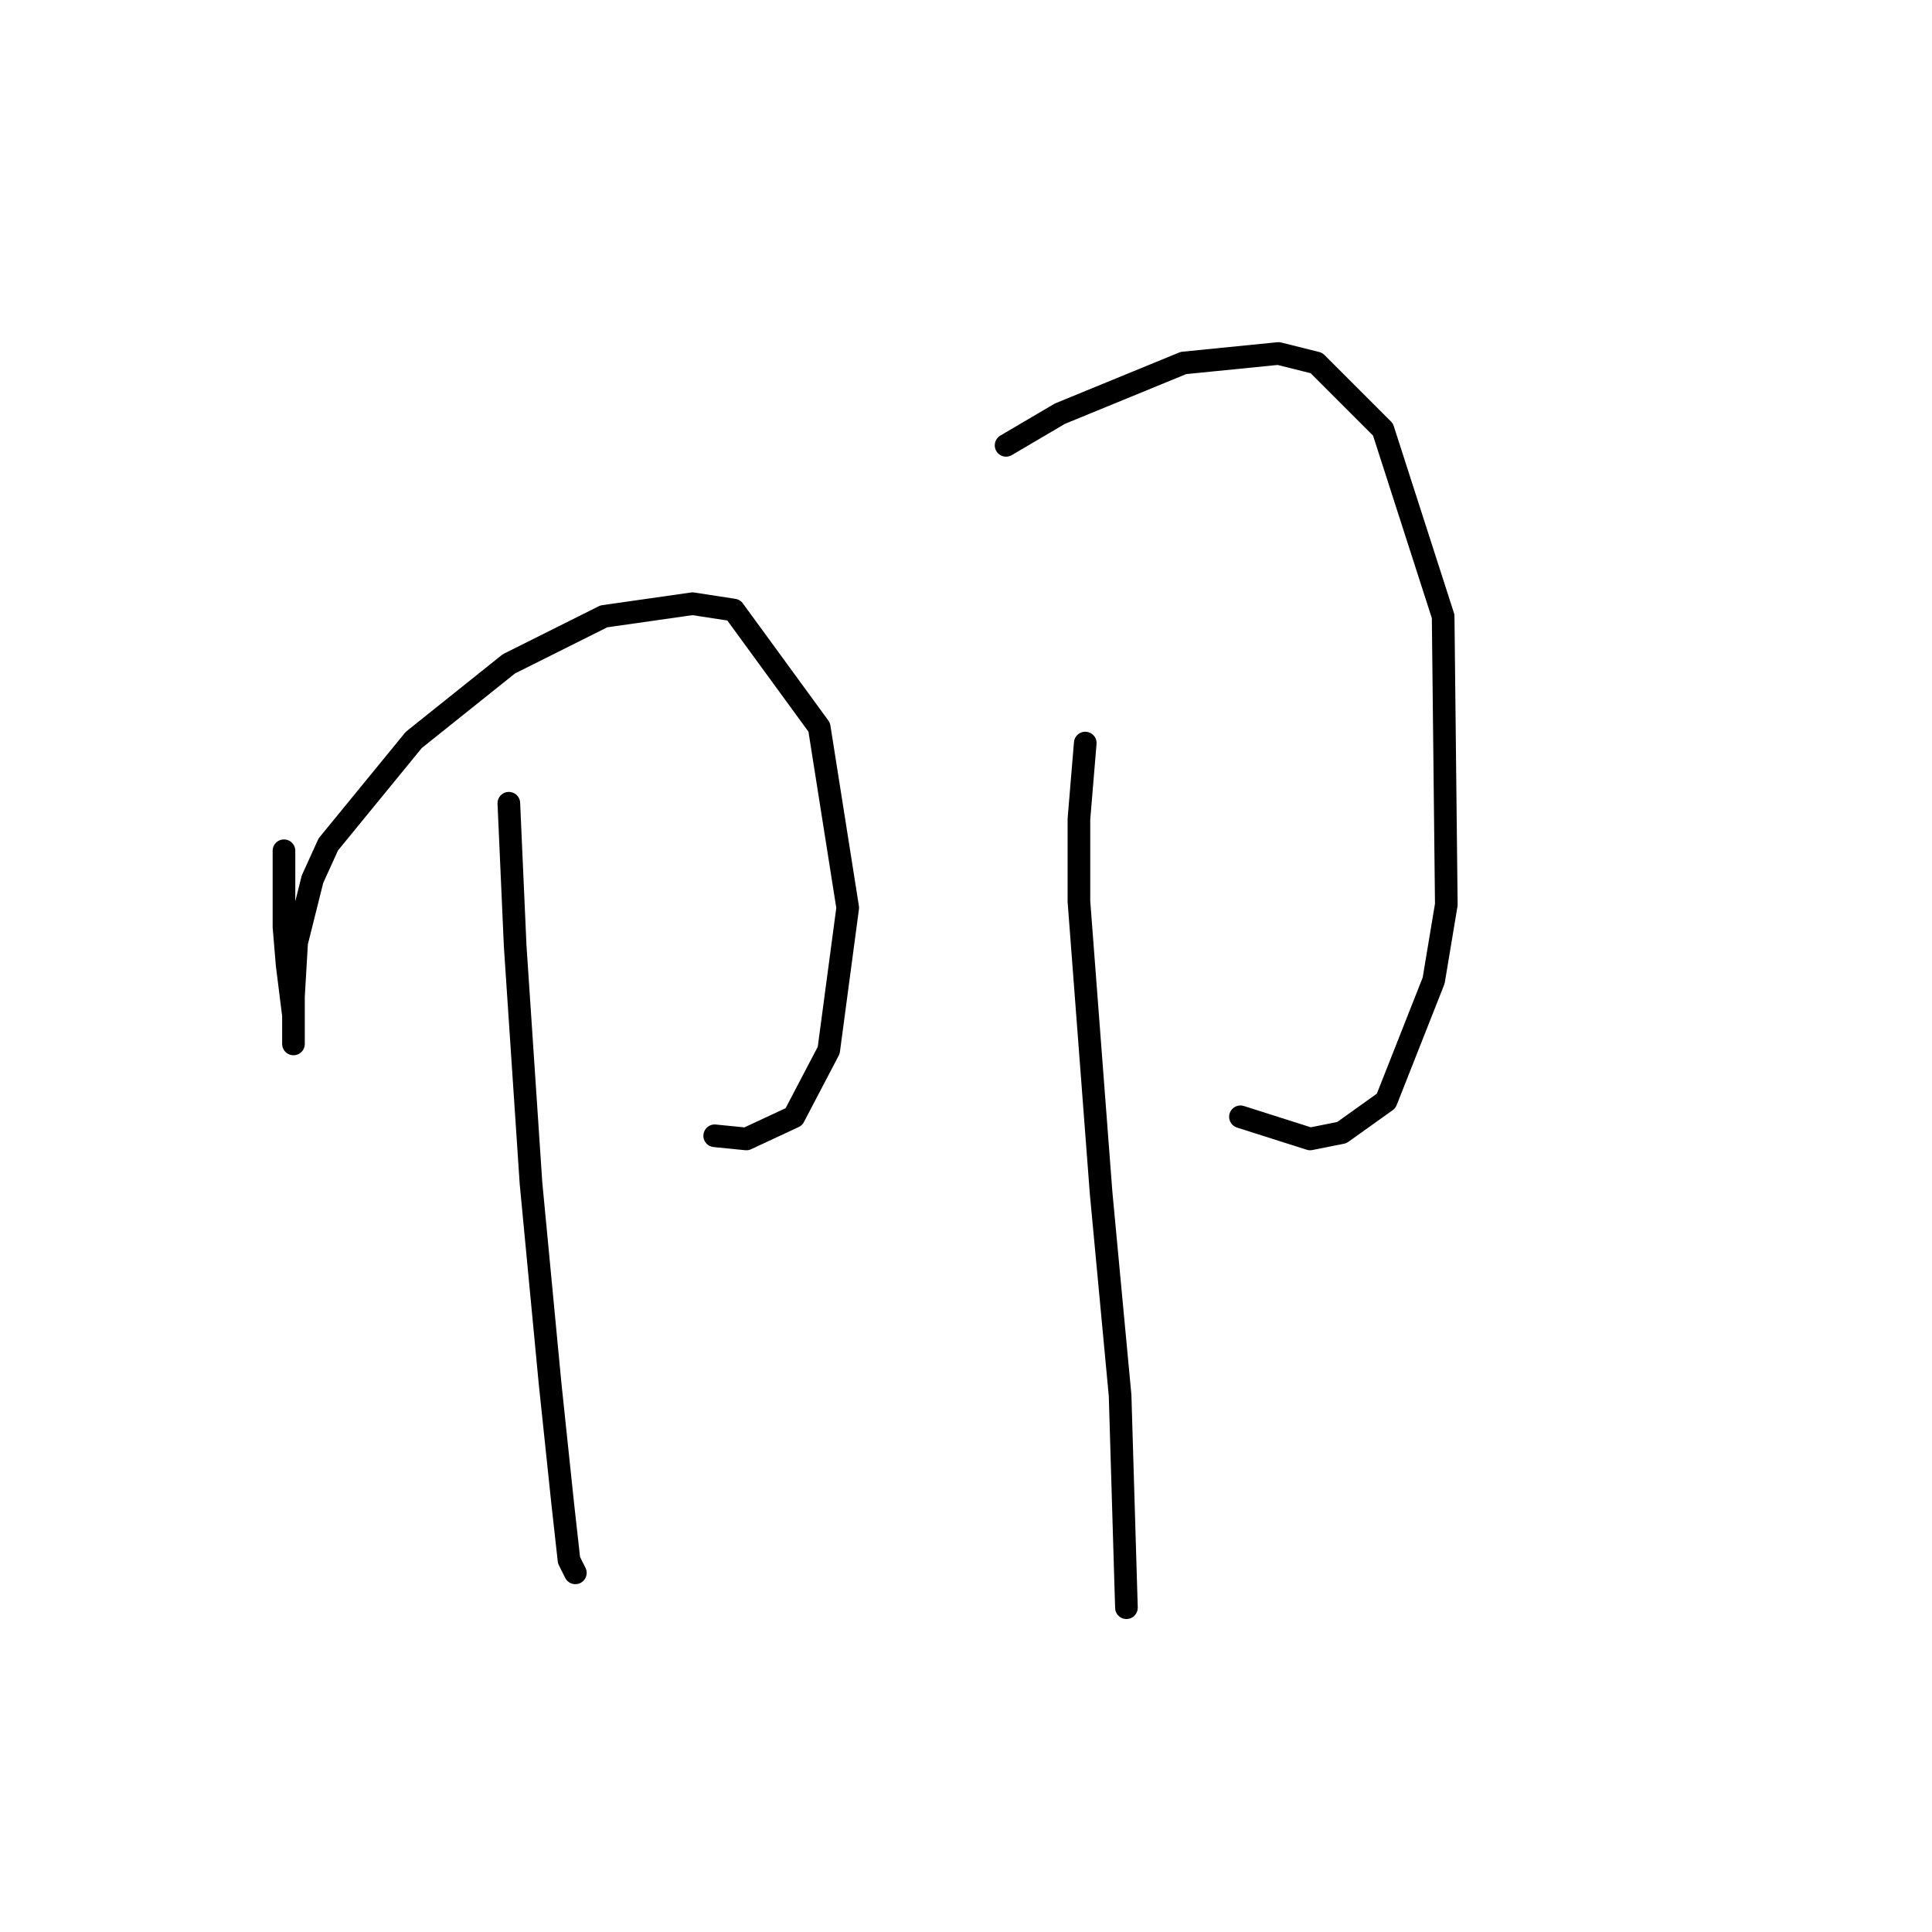 <?xml version="1.0" standalone="no"?>
    <svg width="256" height="256" xmlns="http://www.w3.org/2000/svg" version="1.1">
    <polyline stroke="black" stroke-width="3" stroke-linecap="round" fill="transparent" stroke-linejoin="round" points="37.627 112.728 37.627 122.8 38.046 127.836 38.886 134.55 38.886 138.327 38.886 137.908 38.886 136.229 38.886 132.032 39.305 124.898 41.404 116.505 43.502 111.888 54.833 98.039 67.423 87.967 80.013 81.672 91.764 79.994 97.219 80.833 108.55 96.361 112.327 120.282 109.809 139.167 105.193 147.98 98.898 150.917 94.701 150.498 94.701 150.498 " />
        <polyline stroke="black" stroke-width="3" stroke-linecap="round" fill="transparent" stroke-linejoin="round" points="67.423 106.433 68.262 125.318 70.361 156.793 72.879 183.232 74.557 199.179 75.397 206.733 76.236 208.412 76.236 208.412 " />
        <polyline stroke="black" stroke-width="3" stroke-linecap="round" fill="transparent" stroke-linejoin="round" points="133.311 59.01 140.445 54.814 156.812 48.099 169.402 46.84 174.438 48.099 183.251 56.912 191.225 81.672 191.644 119.862 189.966 129.934 183.671 145.881 177.795 150.078 173.599 150.917 164.366 147.98 164.366 147.98 " />
        <polyline stroke="black" stroke-width="3" stroke-linecap="round" fill="transparent" stroke-linejoin="round" points="143.802 98.459 142.963 108.531 142.963 119.442 145.901 158.052 148.419 184.91 149.258 213.028 149.258 213.028 " />
        </svg>